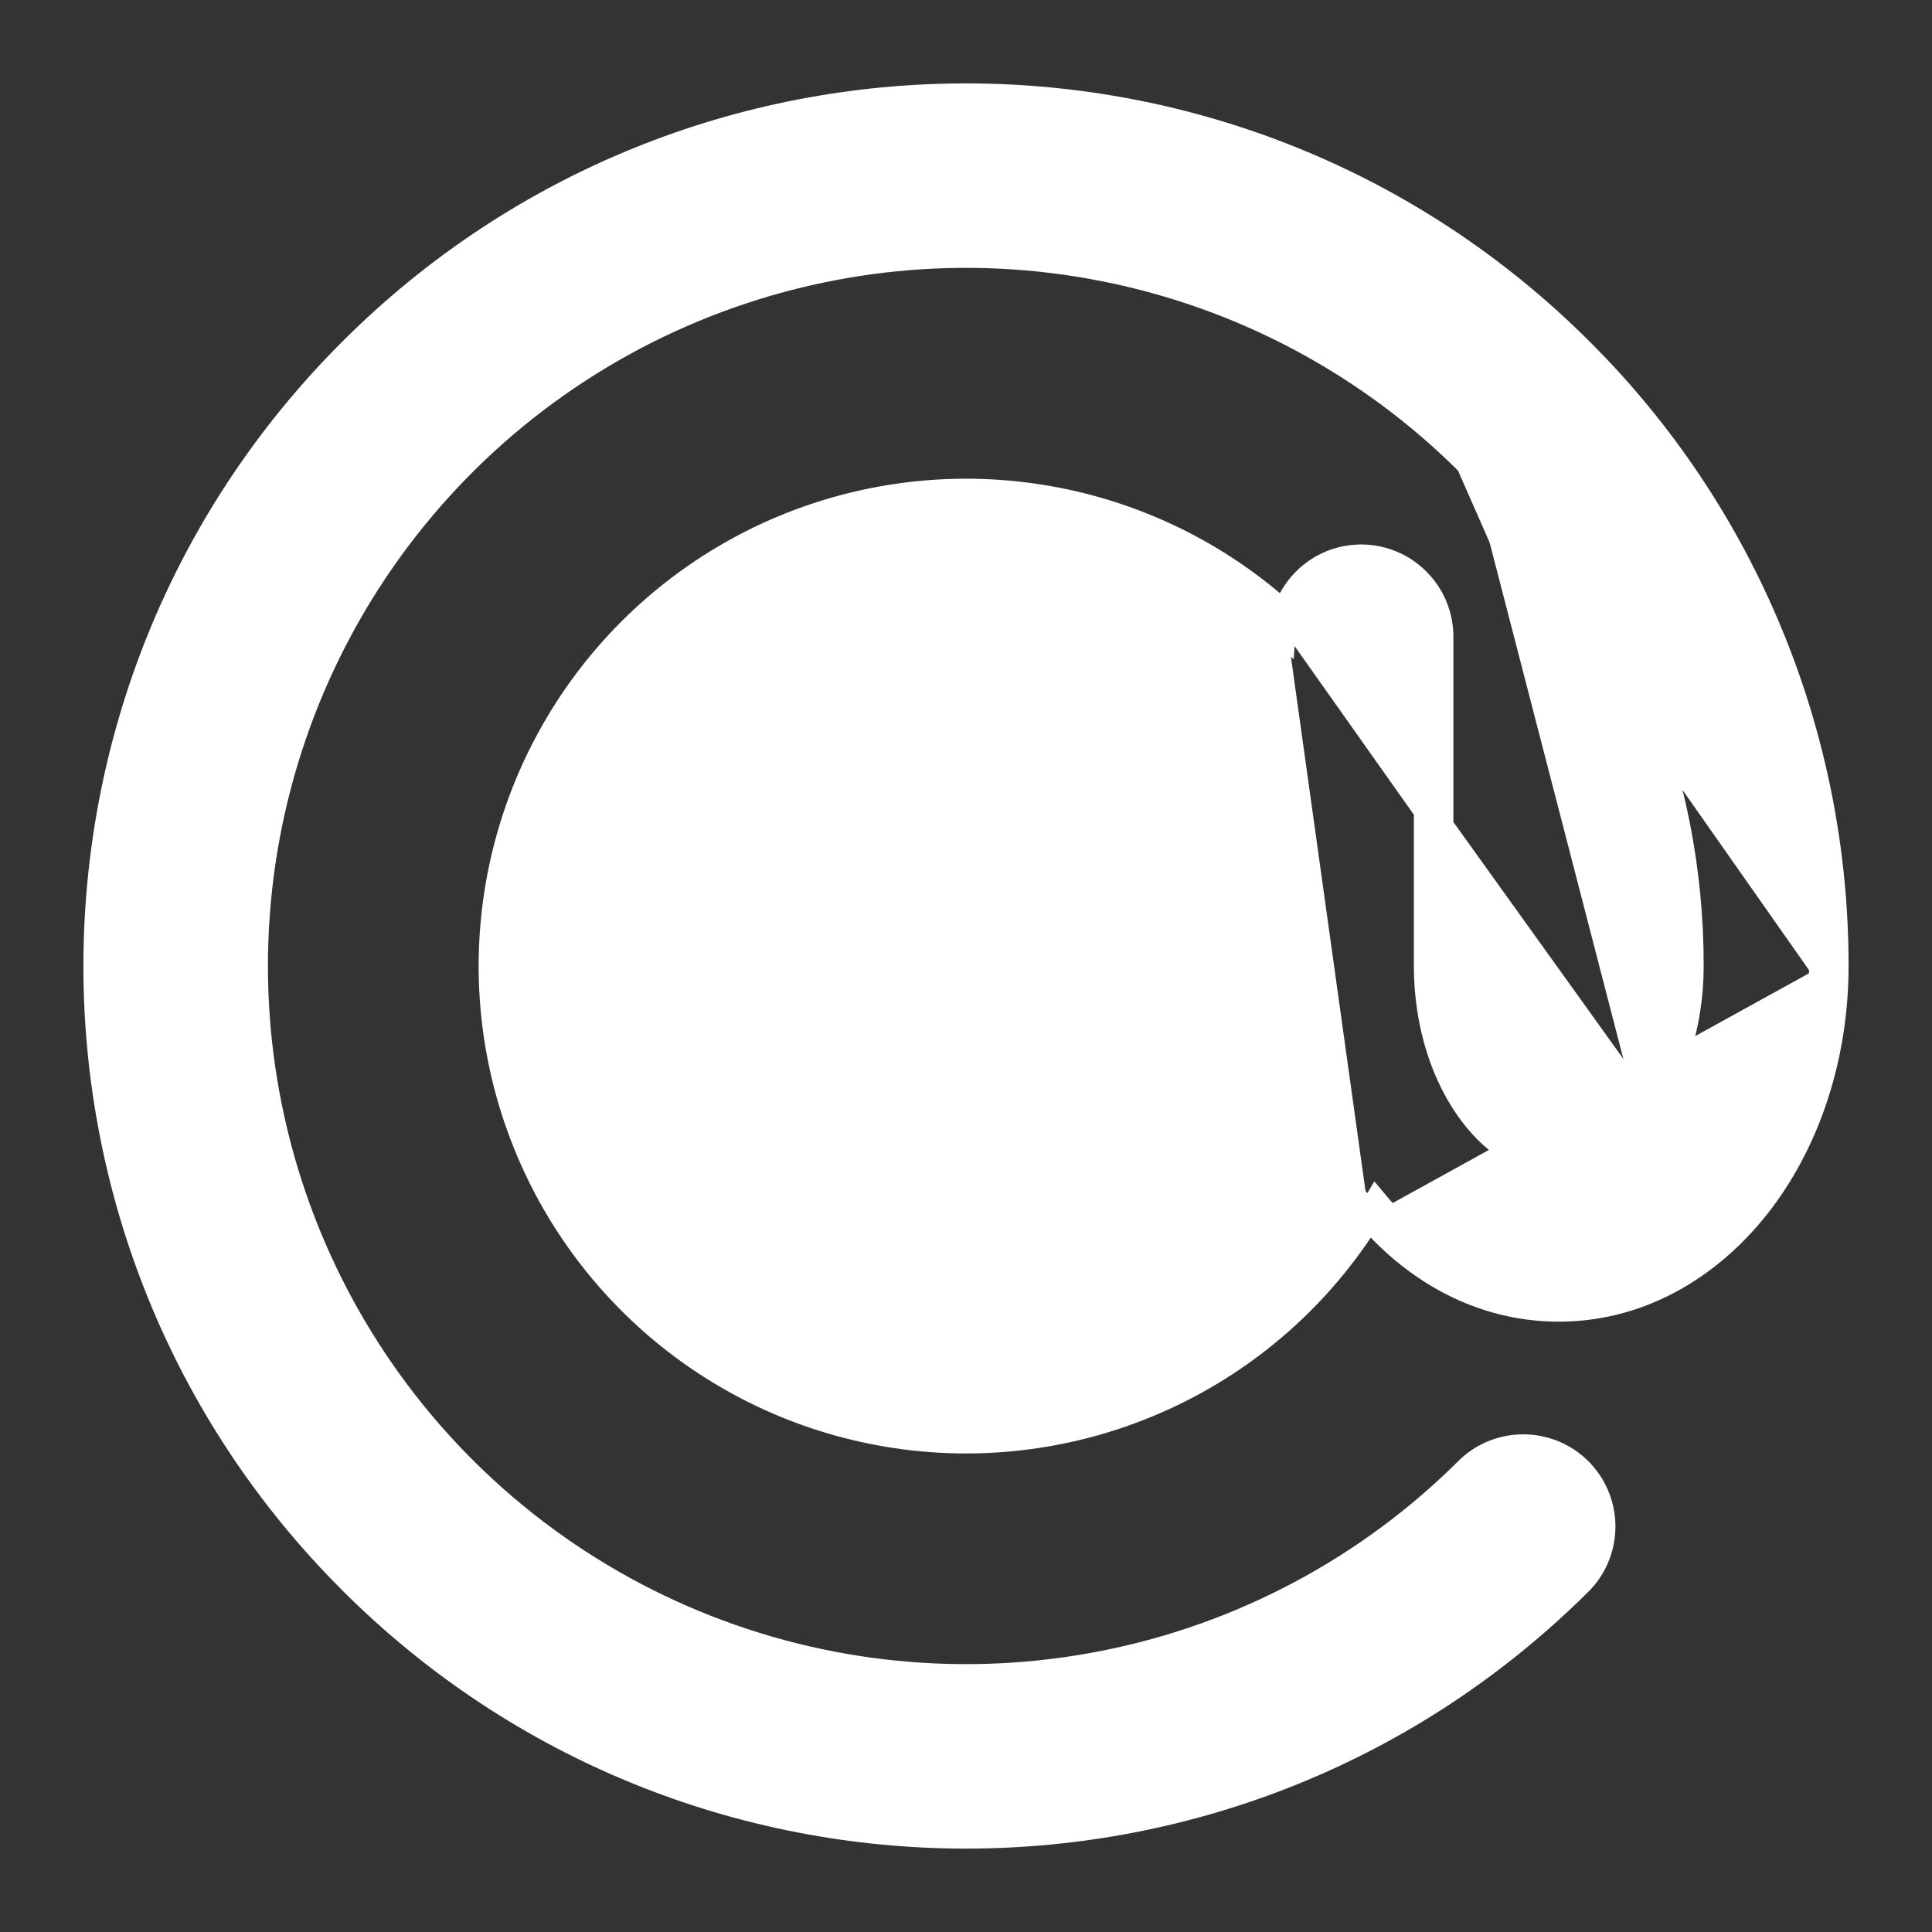 <svg width="22" height="22" viewBox="0 0 22 22" fill="none" xmlns="http://www.w3.org/2000/svg">
<rect x="0" y="0" width="22" height="22" fill="#333333" stroke="none"/>
<path d="M16.728 5.272L16.728 5.272C15.595 4.139 14.152 3.368 12.581 3.056C11.009 2.743 9.381 2.904 7.901 3.517C6.421 4.13 5.156 5.168 4.266 6.5C3.376 7.832 2.901 9.398 2.901 11C2.901 12.602 3.376 14.168 4.266 15.5C5.156 16.832 6.421 17.87 7.901 18.483C9.381 19.096 11.009 19.257 12.581 18.944C14.152 18.632 15.595 17.861 16.728 16.728L16.732 16.724L16.732 16.724C16.902 16.565 17.128 16.479 17.361 16.483C17.594 16.487 17.817 16.581 17.982 16.746C18.147 16.911 18.241 17.134 18.245 17.367C18.249 17.6 18.163 17.826 18.004 17.996L18 18L18 18C14.134 21.867 7.867 21.867 4 18C0.133 14.134 0.133 7.867 4 4C7.866 0.133 14.133 0.133 18 4C18.921 4.918 19.651 6.009 20.148 7.211C20.646 8.412 20.901 9.7 20.9 11M16.728 5.272L20.75 11M16.728 5.272C17.481 6.023 18.079 6.916 18.486 7.899C18.893 8.882 19.102 9.936 19.1 11V11C19.1 11.652 18.9 12.209 18.621 12.581M16.728 5.272L19.25 11M20.9 11L20.75 11M20.9 11C20.9 11 20.9 11 20.9 11H20.75M20.9 11C20.9 12.004 20.595 12.949 20.061 13.661L20.061 13.661C19.526 14.374 18.719 14.9 17.75 14.9C16.868 14.9 16.12 14.464 15.589 13.848M20.75 11C20.75 11.975 20.454 12.887 19.941 13.571C19.427 14.256 18.661 14.75 17.75 14.75C16.903 14.75 16.181 14.323 15.671 13.712C15.644 13.758 15.617 13.803 15.589 13.848M15.589 13.848C15.032 14.746 14.223 15.462 13.261 15.905C12.232 16.379 11.08 16.518 9.969 16.301C8.857 16.085 7.841 15.524 7.066 14.699C6.29 13.874 5.793 12.825 5.646 11.702C5.499 10.579 5.709 9.438 6.246 8.441C6.783 7.444 7.62 6.641 8.638 6.145C9.657 5.65 10.805 5.487 11.921 5.68C12.935 5.855 13.876 6.316 14.634 7.006M15.589 13.848C15.555 13.808 15.521 13.767 15.488 13.726C14.946 14.618 14.149 15.331 13.198 15.769C12.198 16.23 11.078 16.364 9.997 16.154C8.916 15.944 7.929 15.399 7.175 14.596C6.421 13.794 5.938 12.775 5.795 11.683C5.652 10.591 5.856 9.482 6.378 8.512C6.9 7.543 7.714 6.762 8.704 6.28C9.694 5.798 10.811 5.64 11.896 5.828C12.913 6.004 13.854 6.475 14.603 7.181C14.607 7.122 14.618 7.063 14.634 7.006M18.741 12.671C19.041 12.271 19.25 11.681 19.25 11M18.741 12.671L18.621 12.581C18.621 12.581 18.621 12.581 18.621 12.581M18.741 12.671C18.44 13.072 18.082 13.25 17.75 13.25C17.418 13.25 17.059 13.072 16.759 12.671C16.458 12.27 16.25 11.682 16.25 11V7.25C16.25 7.051 16.171 6.86 16.03 6.72C15.89 6.579 15.699 6.5 15.5 6.5C15.301 6.5 15.11 6.579 14.97 6.72C14.859 6.83 14.786 6.972 14.761 7.125M18.741 12.671L14.761 7.125M19.25 11C19.252 9.916 19.039 8.843 18.624 7.842M19.25 11L18.624 7.842M18.621 12.581C18.342 12.953 18.025 13.1 17.75 13.1C17.475 13.1 17.157 12.953 16.879 12.581L16.879 12.581C16.599 12.208 16.4 11.653 16.4 11V7.25C16.4 7.011 16.305 6.782 16.136 6.614C15.968 6.445 15.739 6.35 15.5 6.35C15.261 6.35 15.032 6.445 14.864 6.614C14.754 6.723 14.675 6.859 14.634 7.006M18.621 12.581L14.761 7.125M14.634 7.006C14.677 7.045 14.719 7.084 14.761 7.125M18.624 7.842C18.21 6.841 17.601 5.931 16.834 5.166L18.624 7.842ZM13.546 8.454C14.221 9.13 14.6 10.045 14.6 11C14.6 11.955 14.221 12.87 13.546 13.546C12.87 14.221 11.955 14.6 11 14.6C10.045 14.6 9.13 14.221 8.454 13.546C7.779 12.87 7.4 11.955 7.4 11C7.4 10.045 7.779 9.13 8.454 8.454C9.13 7.779 10.045 7.4 11 7.4C11.955 7.4 12.87 7.779 13.546 8.454Z" fill="white" stroke="white" stroke-width="0.3"/>
</svg>
